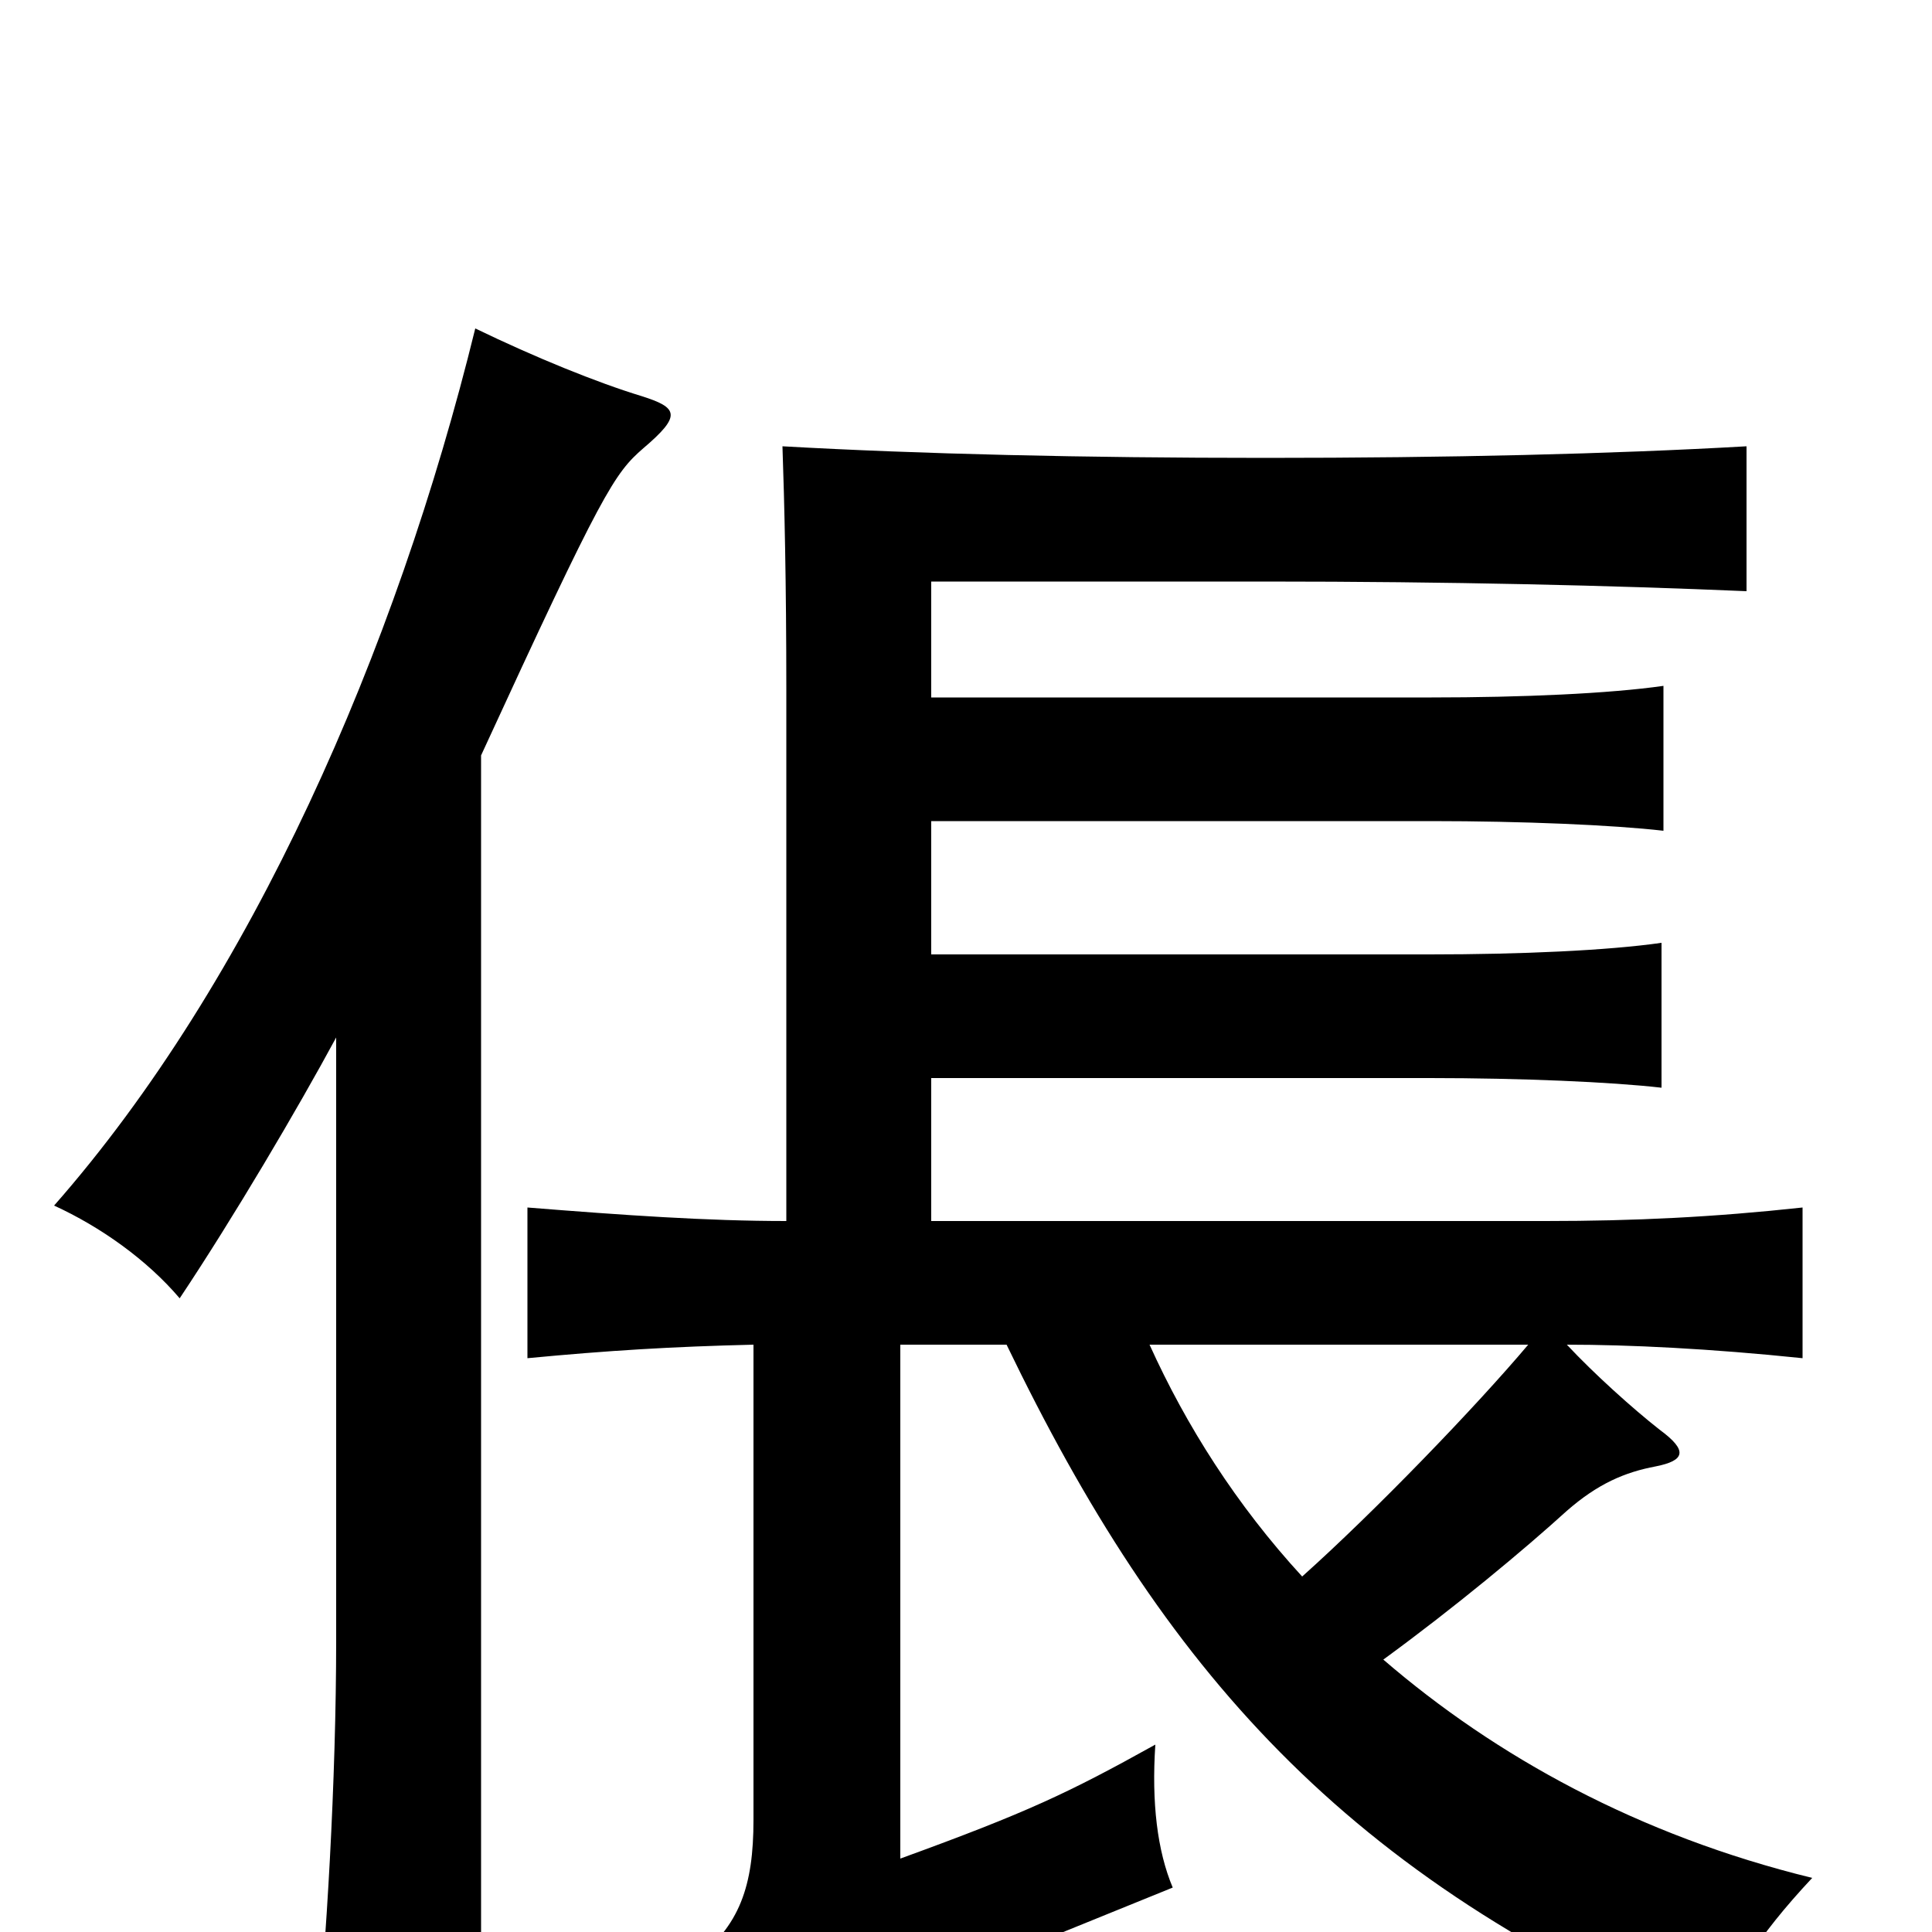 <svg xmlns="http://www.w3.org/2000/svg" viewBox="0 -1000 1000 1000">
	<path fill="#000000" d="M811 -304C843 -304 885 -302 933 -297V-375C887 -370 846 -368 800 -368H482V-442H740C787 -442 834 -440 860 -437V-512C832 -508 787 -506 740 -506H482V-575H741C788 -575 835 -573 861 -570V-645C833 -641 788 -639 741 -639H482V-699H655C750 -699 834 -697 904 -694V-769C834 -765 750 -763 655 -763C561 -763 476 -765 405 -769C406 -740 407 -699 407 -643V-368C366 -368 323 -371 273 -375V-297C315 -301 348 -303 390 -304V-58C390 -24 383 -3 359 15C375 29 388 49 400 77C424 58 456 38 474 31L607 -23C599 -42 596 -67 598 -97C553 -72 532 -62 466 -38V-304H521C602 -136 696 -28 886 52C895 26 909 3 938 -28C848 -50 774 -91 716 -141C753 -168 789 -198 811 -218C827 -232 841 -238 857 -241C872 -244 874 -249 859 -260C845 -271 825 -289 811 -304ZM674 -184C640 -221 614 -262 595 -304H791C764 -272 712 -218 674 -184ZM174 -463V-151C174 -79 169 7 163 64H249V-609C312 -746 318 -755 333 -768C353 -785 351 -789 332 -795C309 -802 277 -815 246 -830C205 -663 130 -492 28 -376C52 -365 76 -348 93 -328C121 -370 154 -426 174 -463Z"/>
</svg>